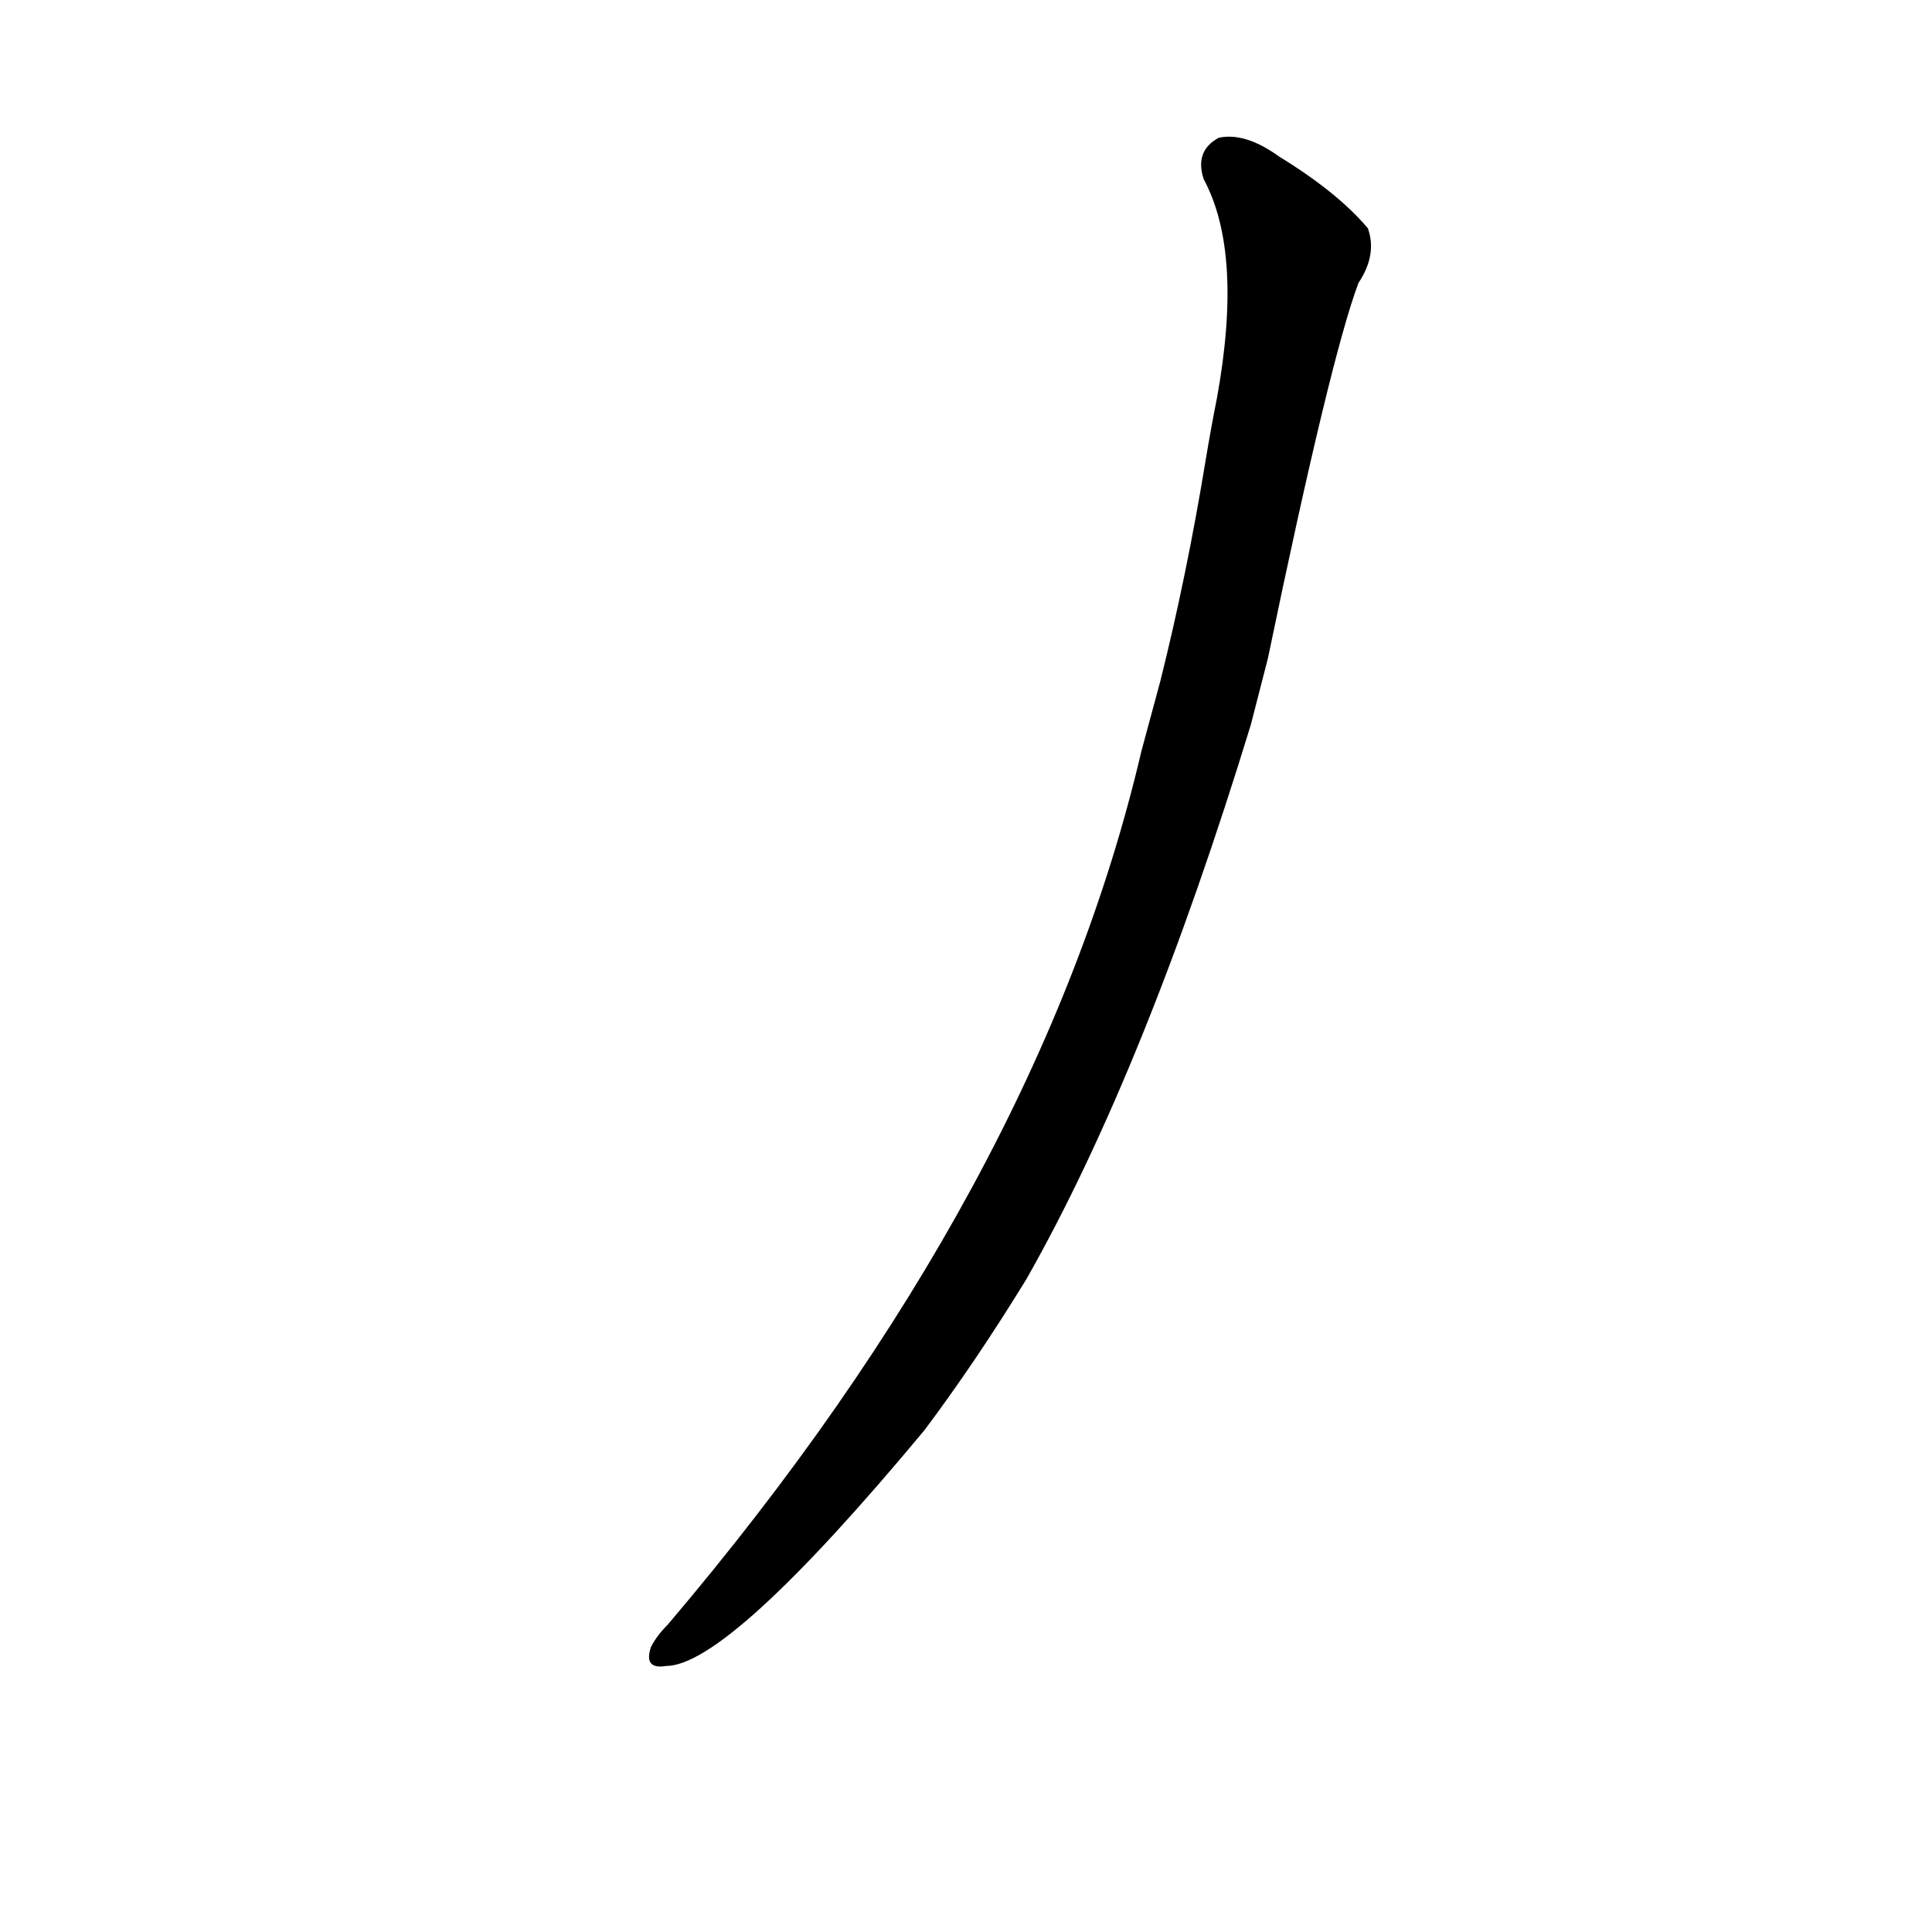 <?xml version='1.0' encoding='utf-8'?>
<svg xmlns="http://www.w3.org/2000/svg" version="1.1" viewBox="0 0 1024 1024"><g transform="scale(1, -1) translate(0, -900)"><path d="M 605 502 Q 551 271 354 39 Q 348 33 345 27 Q 341 15 353 17 Q 386 17 490 142 Q 517 178 544 222 Q 607 333 663 516 L 672 551 Q 705 710 720 750 Q 730 765 725 779 Q 709 798 678 817 Q 660 830 646 827 Q 633 820 638 805 Q 659 766 645 689 Q 642 674 639 656 Q 629 595 615 539 L 605 502 Z" fill="black" /></g></svg>